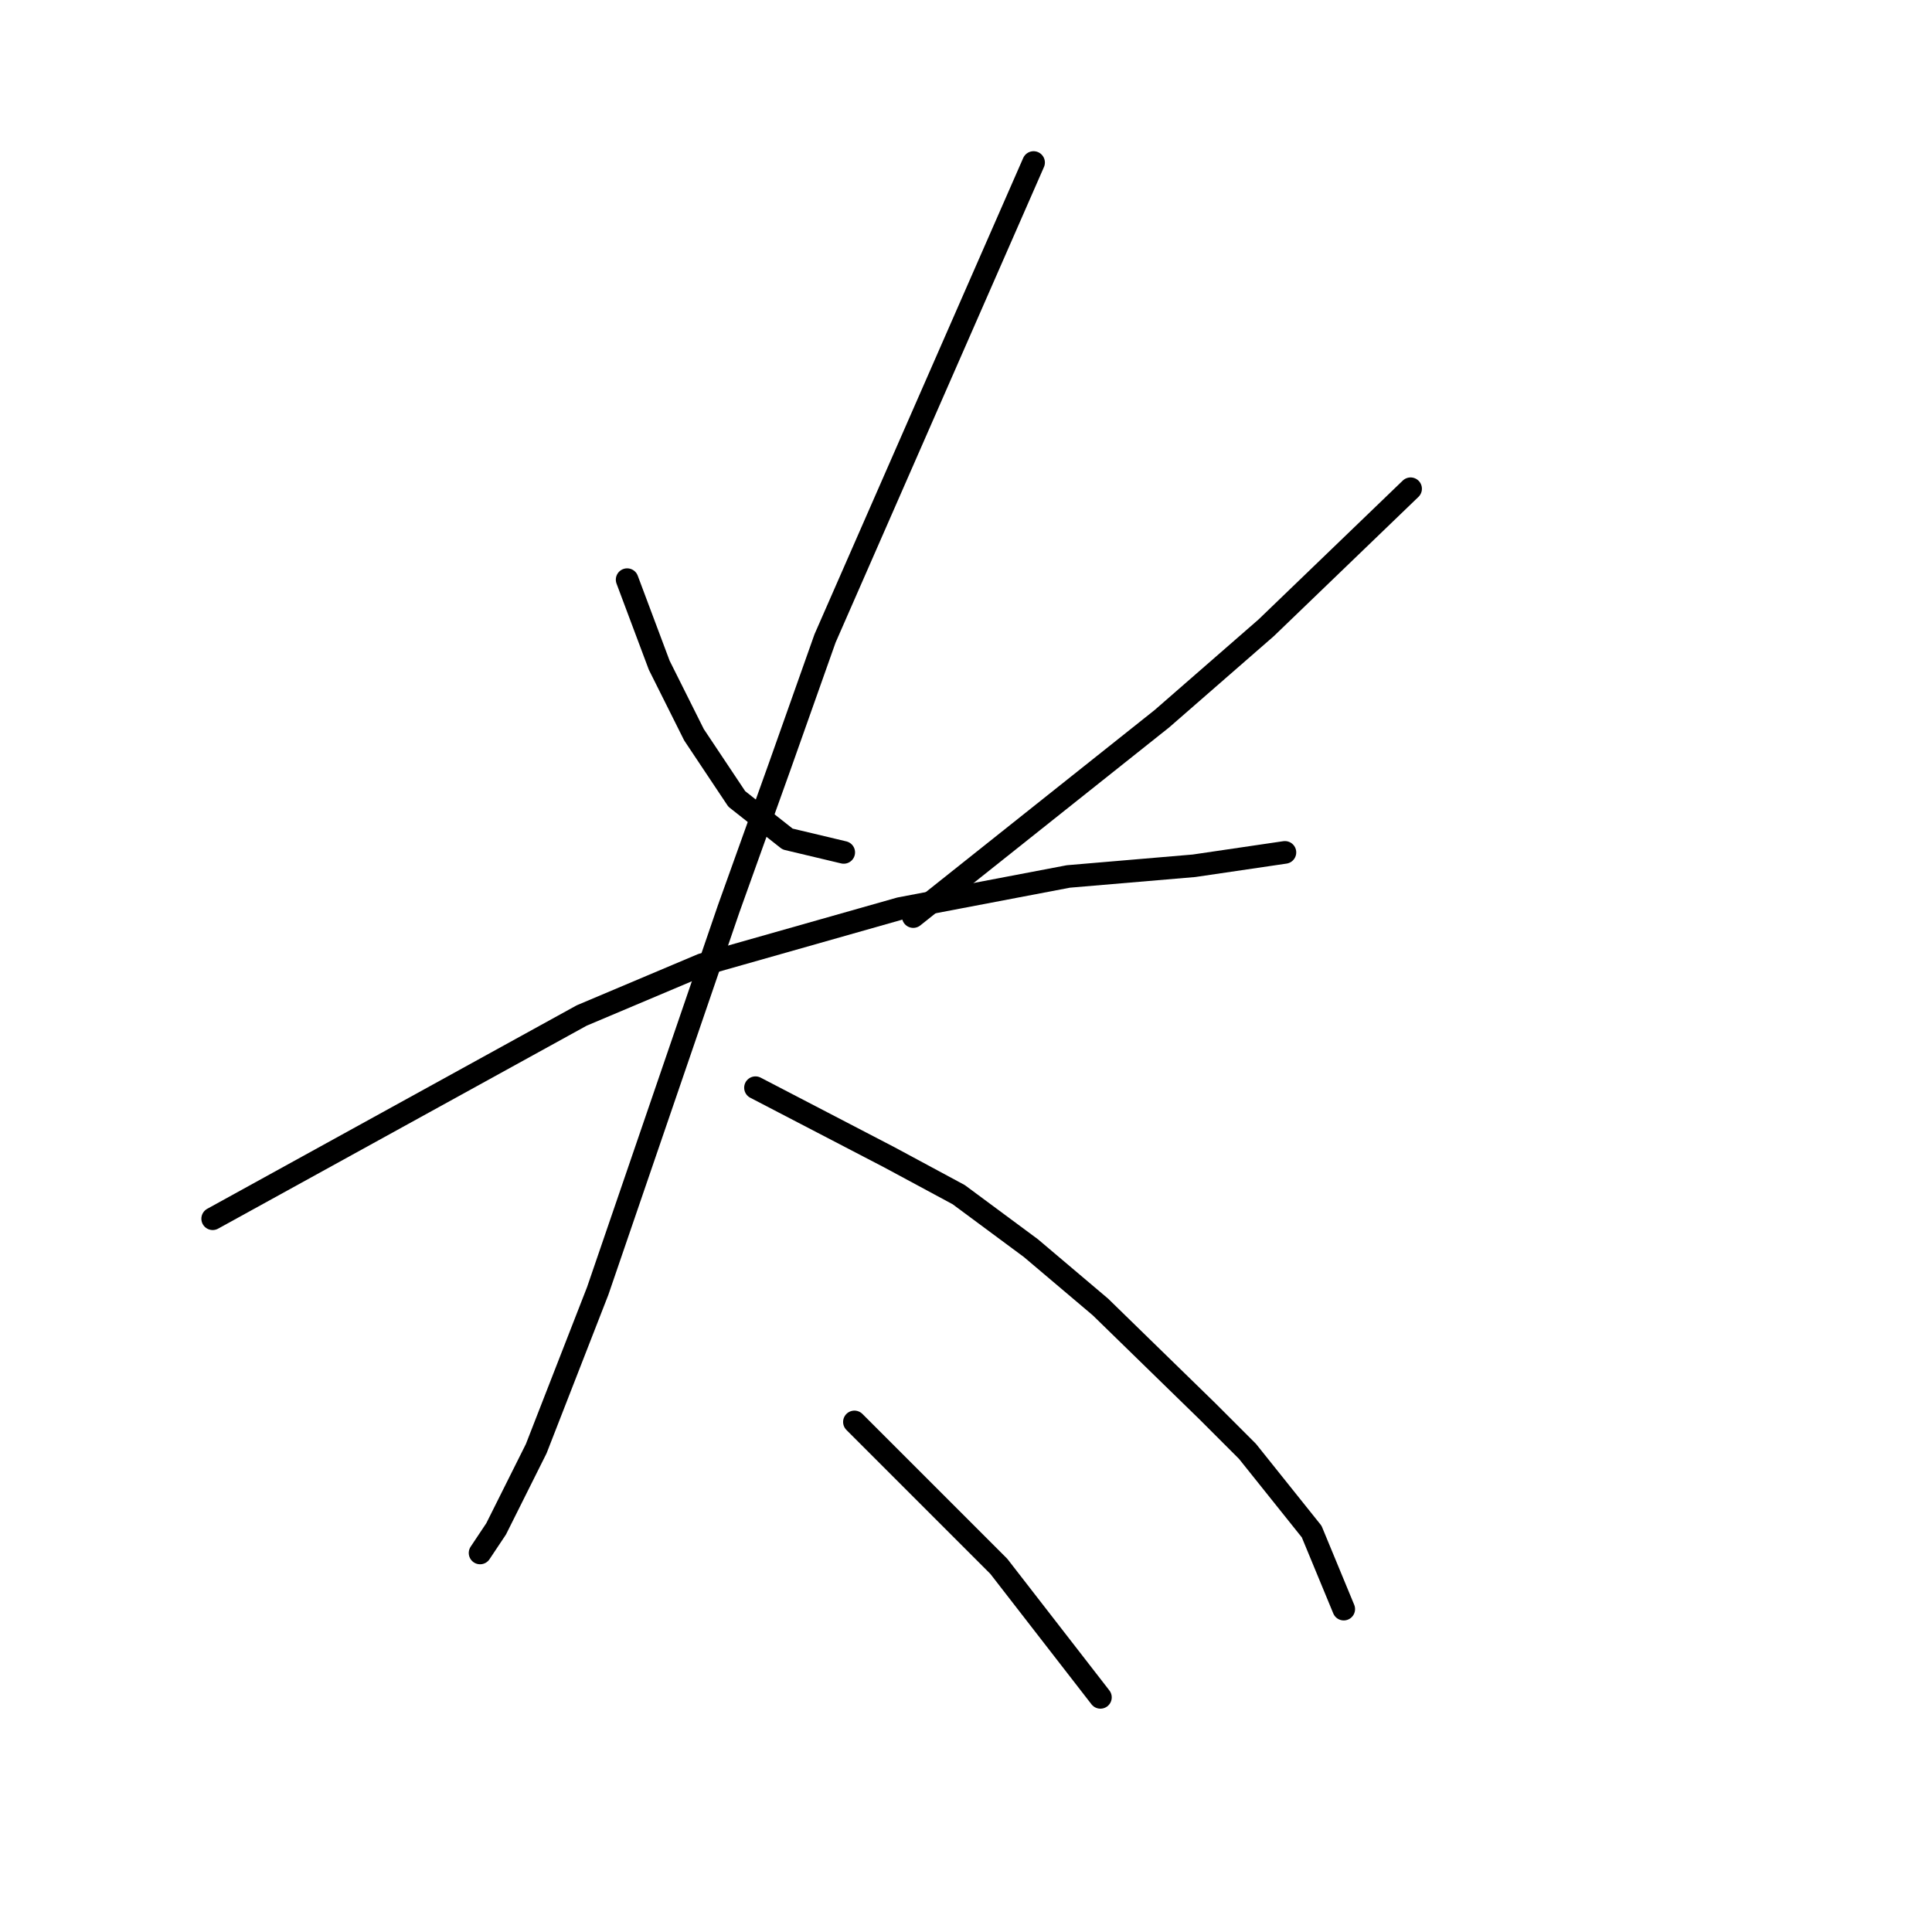<?xml version="1.0" standalone="no"?>
    <svg width="256" height="256" xmlns="http://www.w3.org/2000/svg" version="1.1">
    <polyline stroke="black" stroke-width="3" stroke-linecap="round" fill="transparent" stroke-linejoin="round" points="83.099 76.808 85.225 82.477 87.351 88.146 91.957 97.358 97.626 105.861 104.358 111.176 111.798 112.947 111.798 112.947 " />
        <polyline stroke="black" stroke-width="3" stroke-linecap="round" fill="transparent" stroke-linejoin="round" points="186.911 64.762 177.345 73.974 167.778 83.186 153.96 95.232 121.01 121.45 121.01 121.45 " />
        <polyline stroke="black" stroke-width="3" stroke-linecap="round" fill="transparent" stroke-linejoin="round" points="28.182 161.487 52.629 148.023 77.076 134.56 93.02 127.828 119.239 120.388 141.56 116.136 158.212 114.719 170.258 112.947 170.258 112.947 " />
        <polyline stroke="black" stroke-width="3" stroke-linecap="round" fill="transparent" stroke-linejoin="round" points="136.954 21.536 123.136 53.07 109.318 84.603 103.295 101.609 96.563 120.388 79.202 171.053 71.053 191.957 65.739 202.586 63.613 205.775 63.613 205.775 " />
        <polyline stroke="black" stroke-width="3" stroke-linecap="round" fill="transparent" stroke-linejoin="round" points="100.106 144.126 108.964 148.732 117.821 153.338 127.033 158.298 136.599 165.384 145.811 173.179 159.984 186.997 165.298 192.311 173.802 202.941 178.053 213.215 178.053 213.215 " />
        <polyline stroke="black" stroke-width="3" stroke-linecap="round" fill="transparent" stroke-linejoin="round" points="113.215 188.414 122.782 197.98 132.348 207.547 145.811 224.908 145.811 224.908 " />
        </svg>